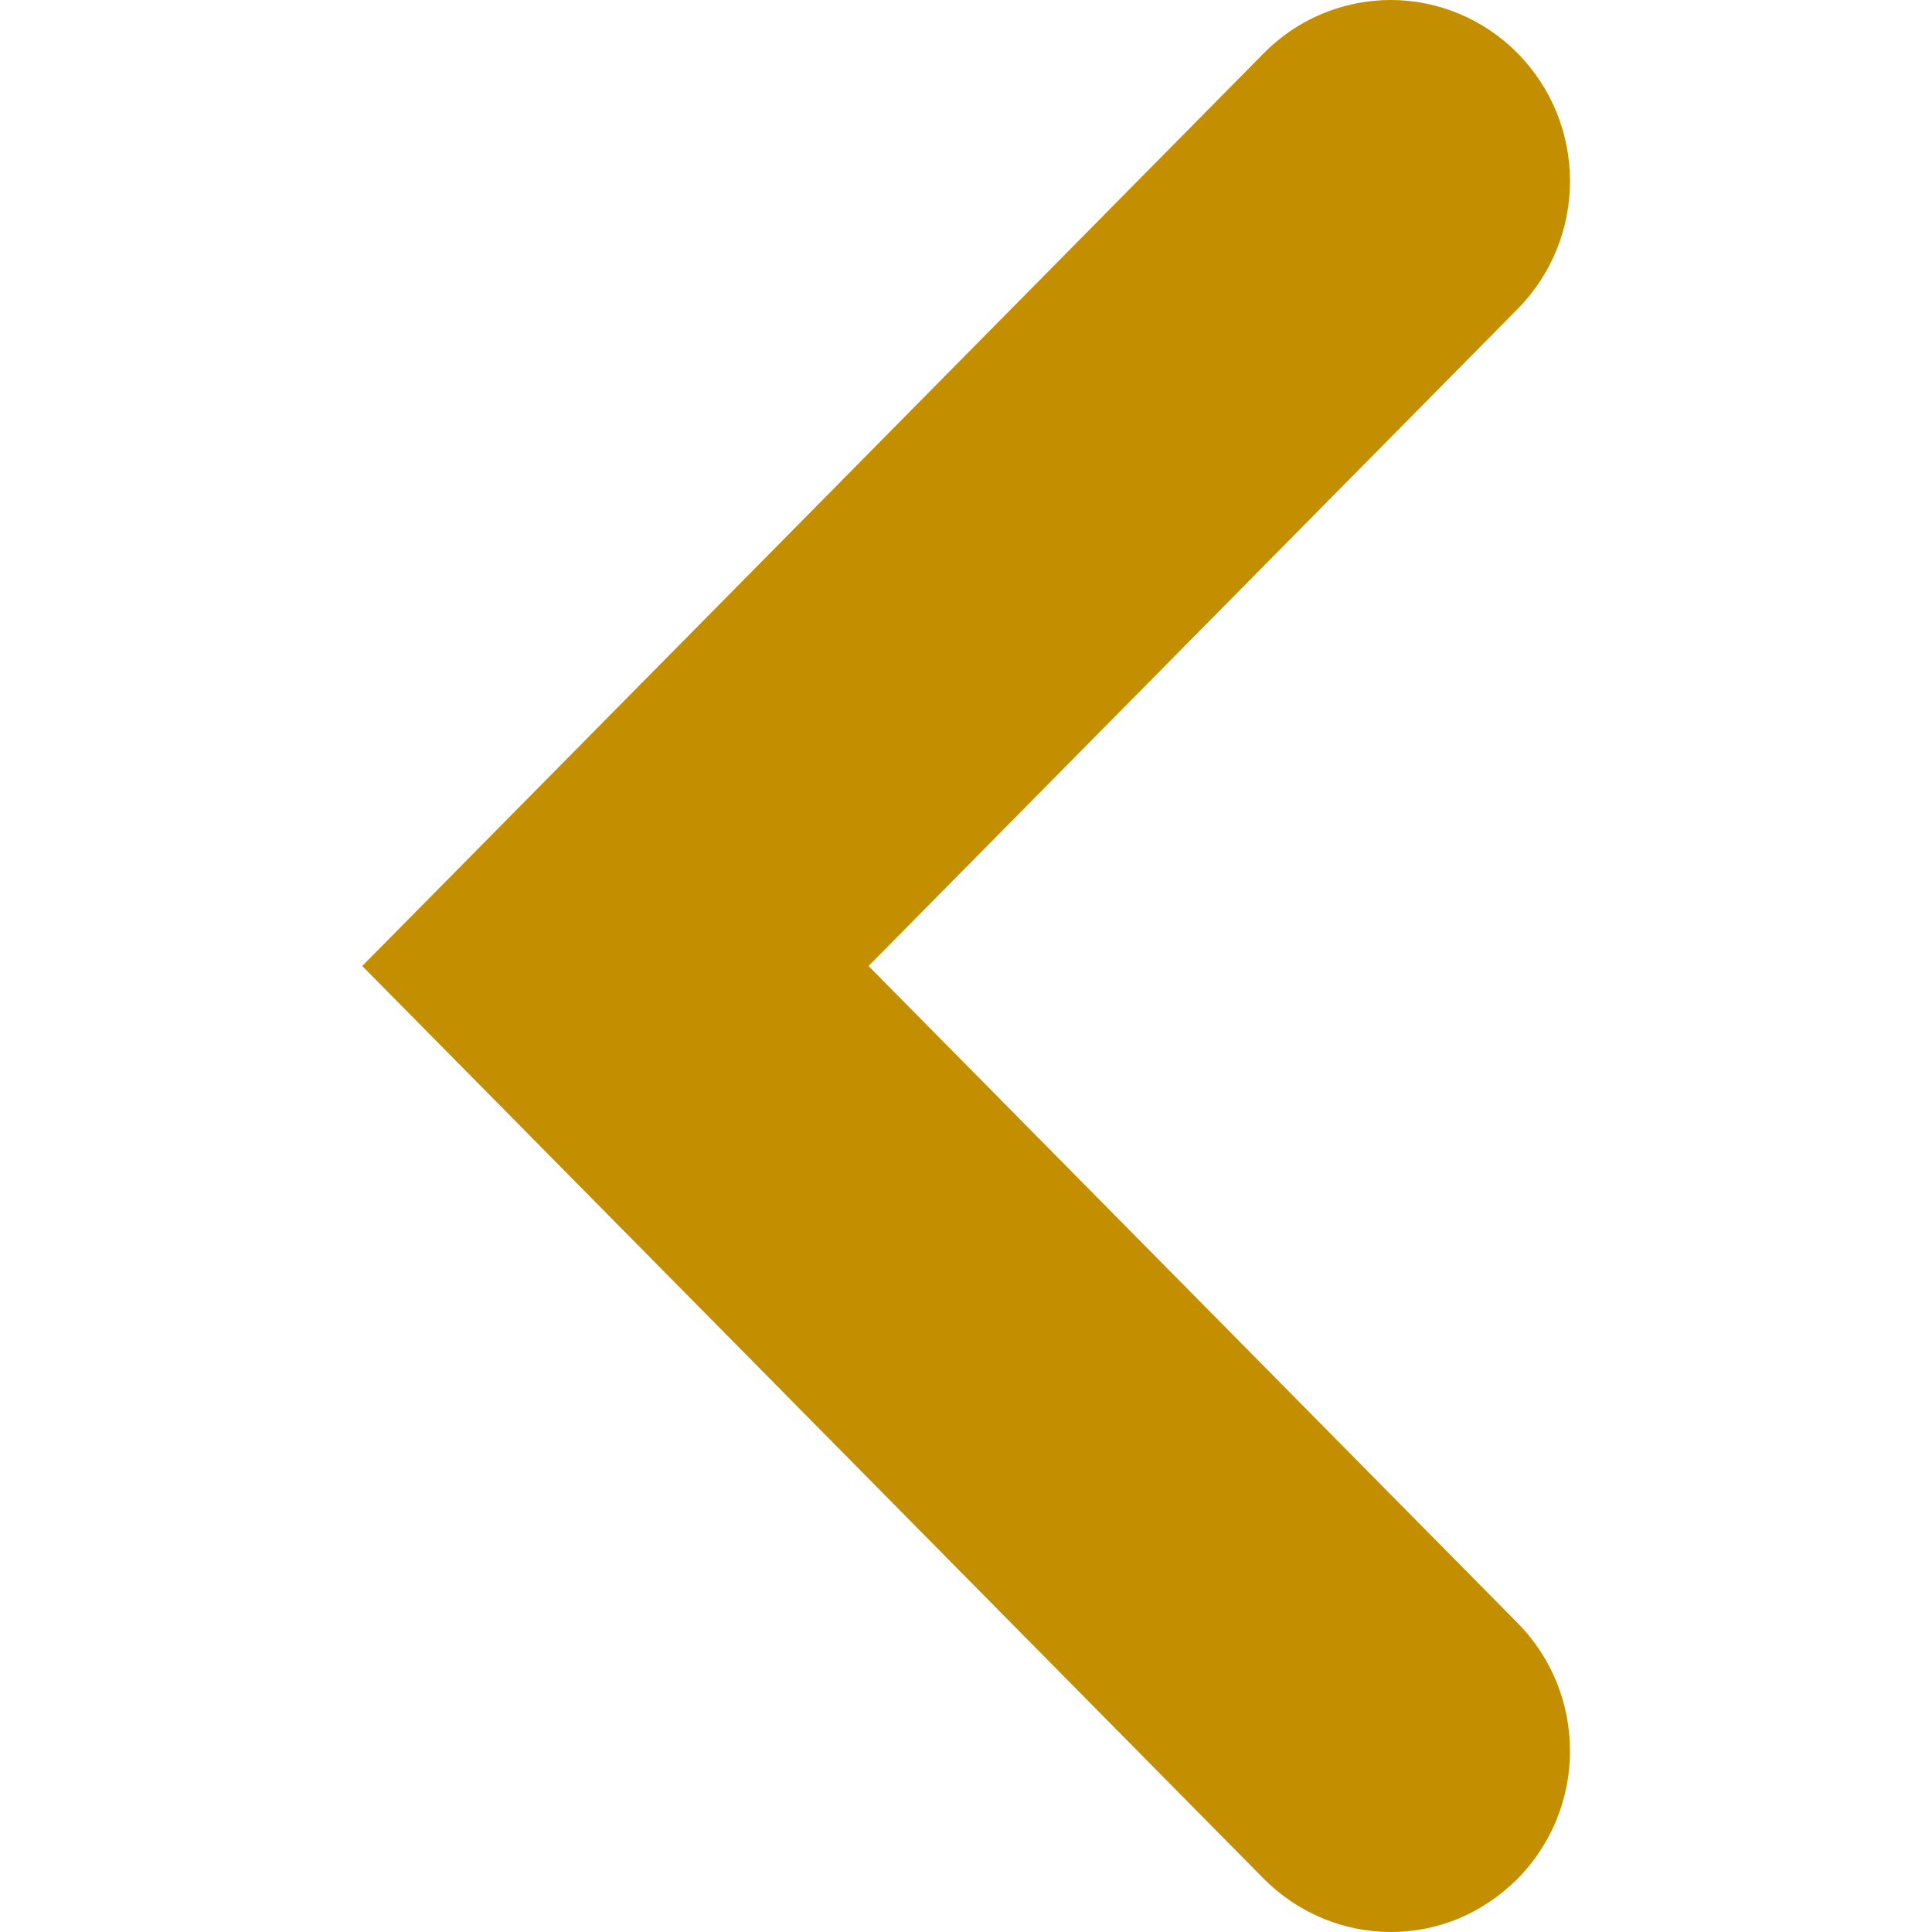 <svg width="16" height="16" viewBox="0 0 16 16" fill="none" xmlns="http://www.w3.org/2000/svg">
<path d="M11.52 16C11.14 16 10.76 15.853 10.467 15.56L3 8L10.467 0.44C10.604 0.301 10.767 0.19 10.947 0.115C11.128 0.039 11.321 0 11.517 0C11.712 0 11.906 0.039 12.086 0.115C12.266 0.19 12.43 0.301 12.567 0.44C13.147 1.027 13.147 1.973 12.567 2.56L7.193 8L12.567 13.44C13.147 14.027 13.147 14.973 12.567 15.56C12.273 15.853 11.9 16 11.52 16Z" fill="#C38F00"/>
</svg>
